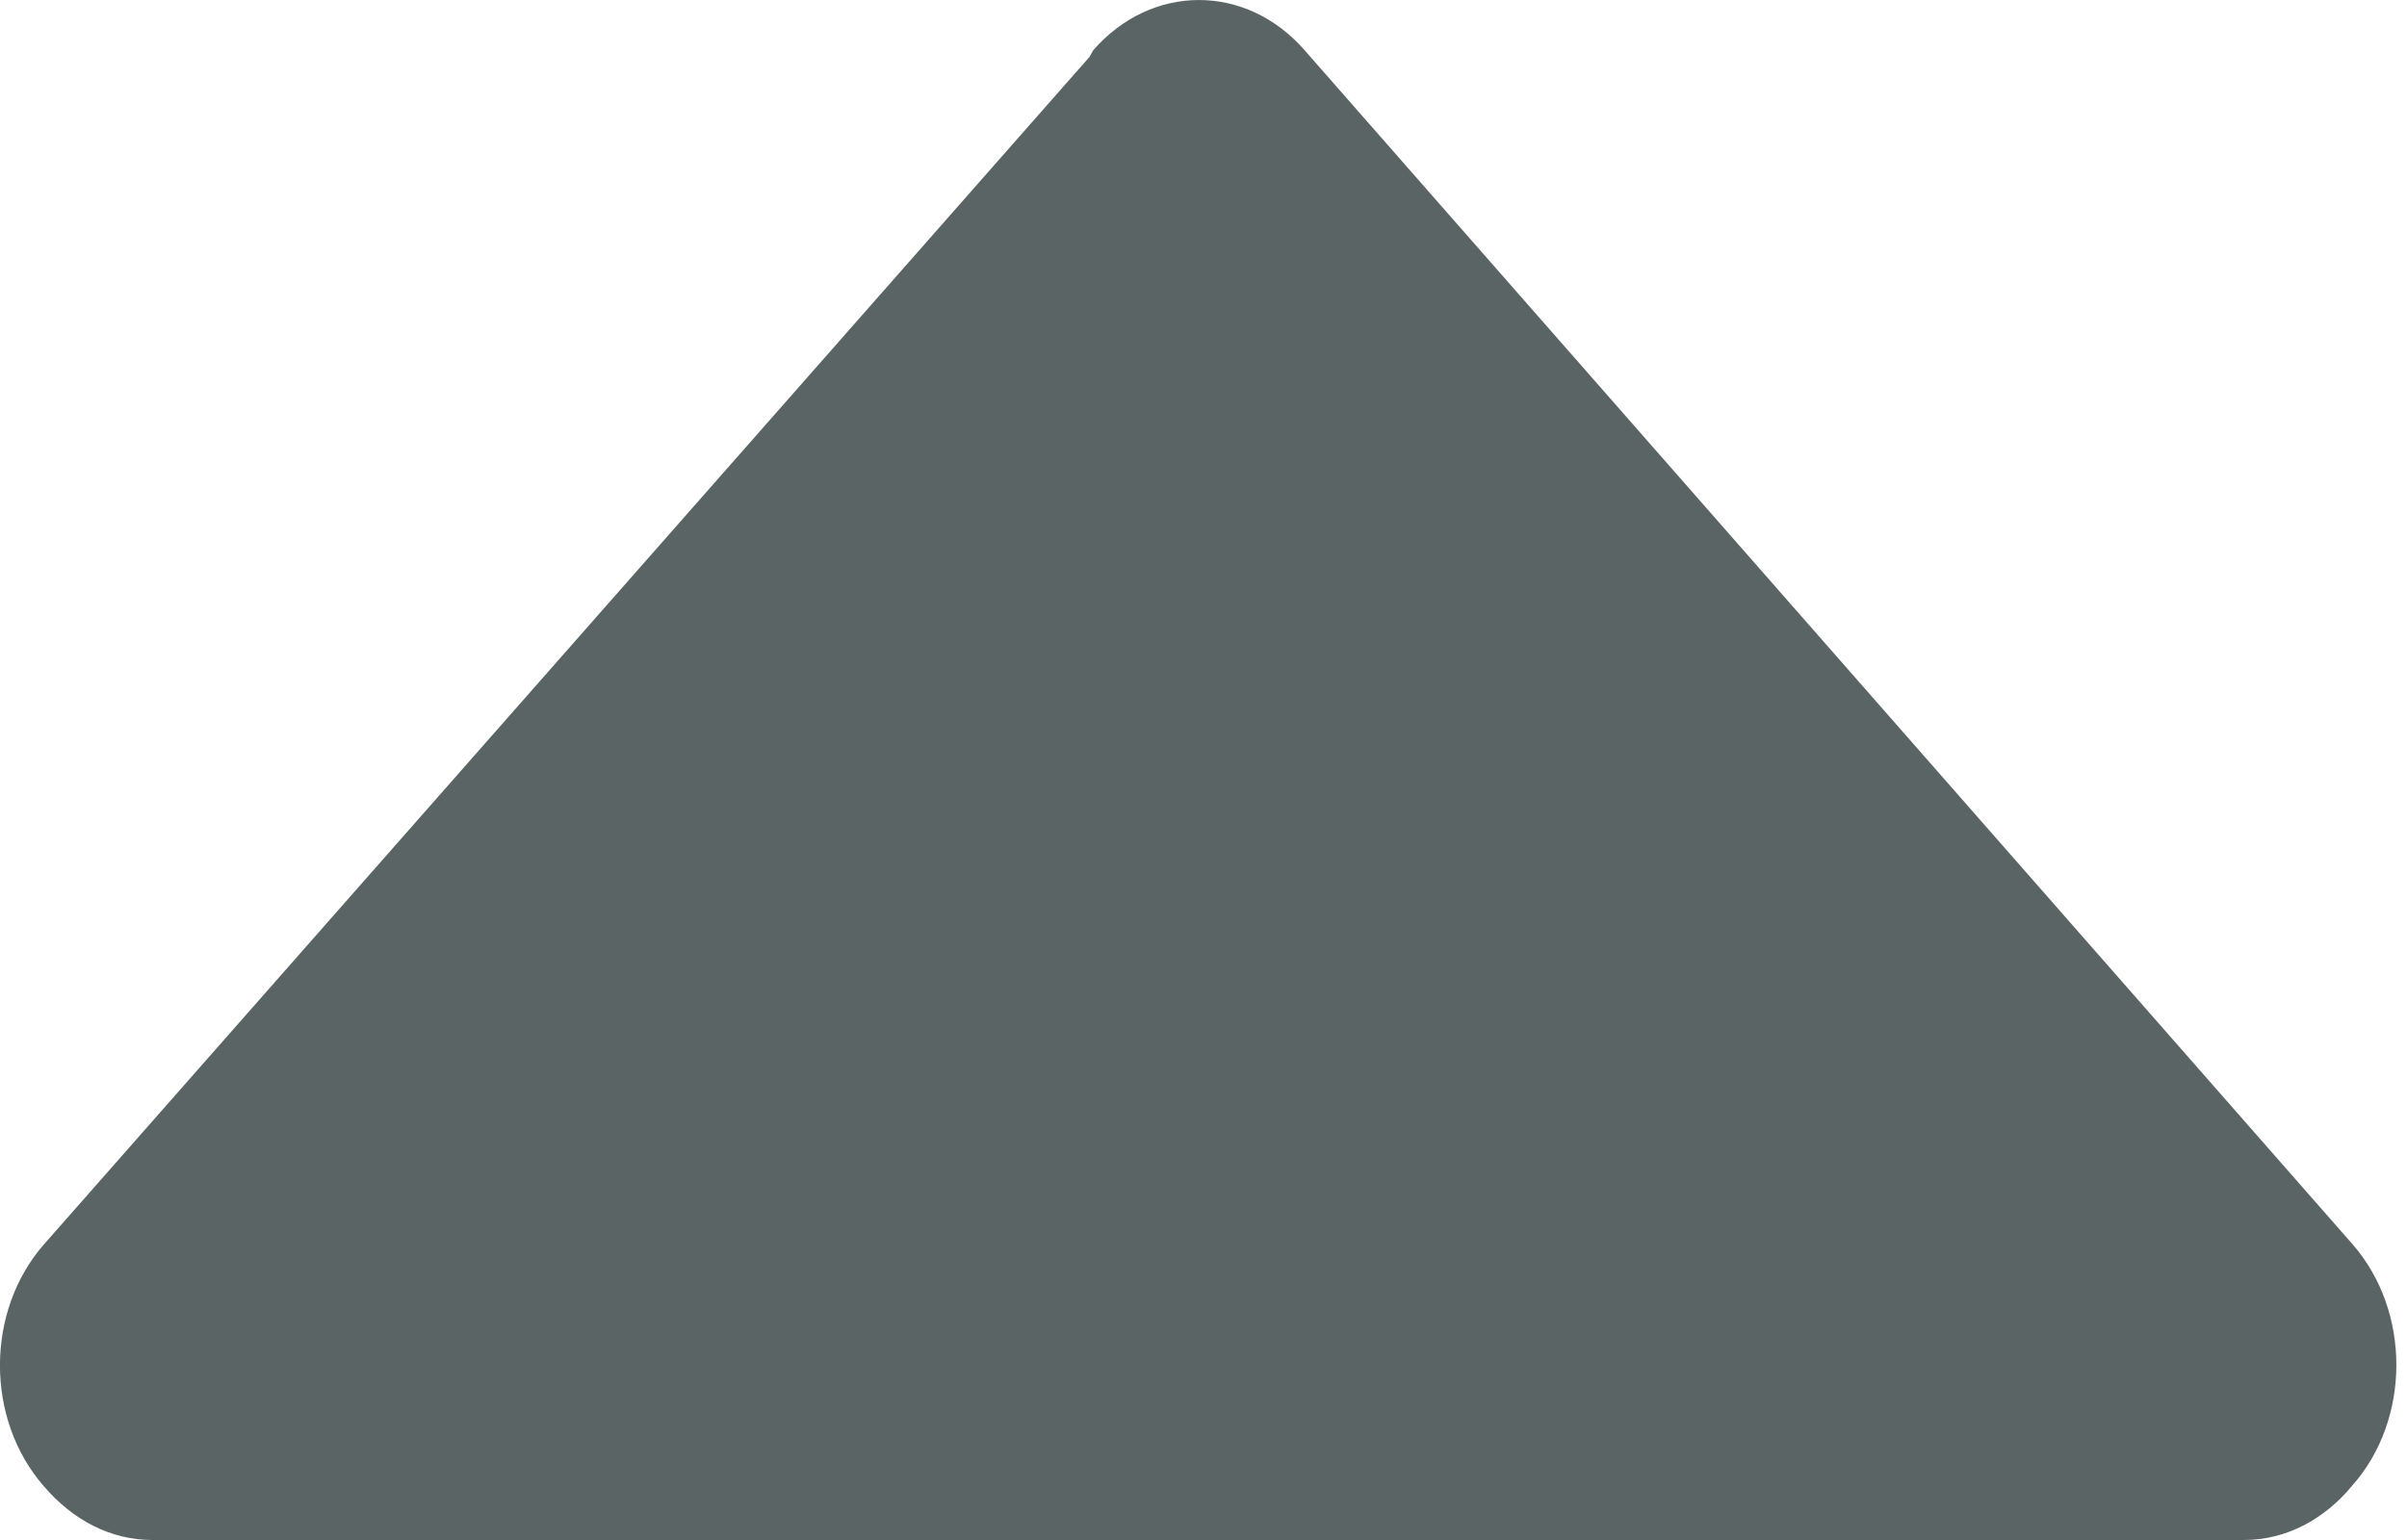 <svg width="25" height="16" viewBox="0 0 25 16" xmlns="http://www.w3.org/2000/svg"><title>Up Arrow</title><path d="M1.583 16h21.723c.445 0 .84-.22 1.123-.563.613-.688.613-1.814.006-2.509L13.551.523c-.607-.697-1.59-.697-2.197 0l-.037.067L.457 12.928c-.61.695-.61 1.82 0 2.515.299.349.69.557 1.126.557z" fill="#5A6464" fill-rule="evenodd"/></svg>